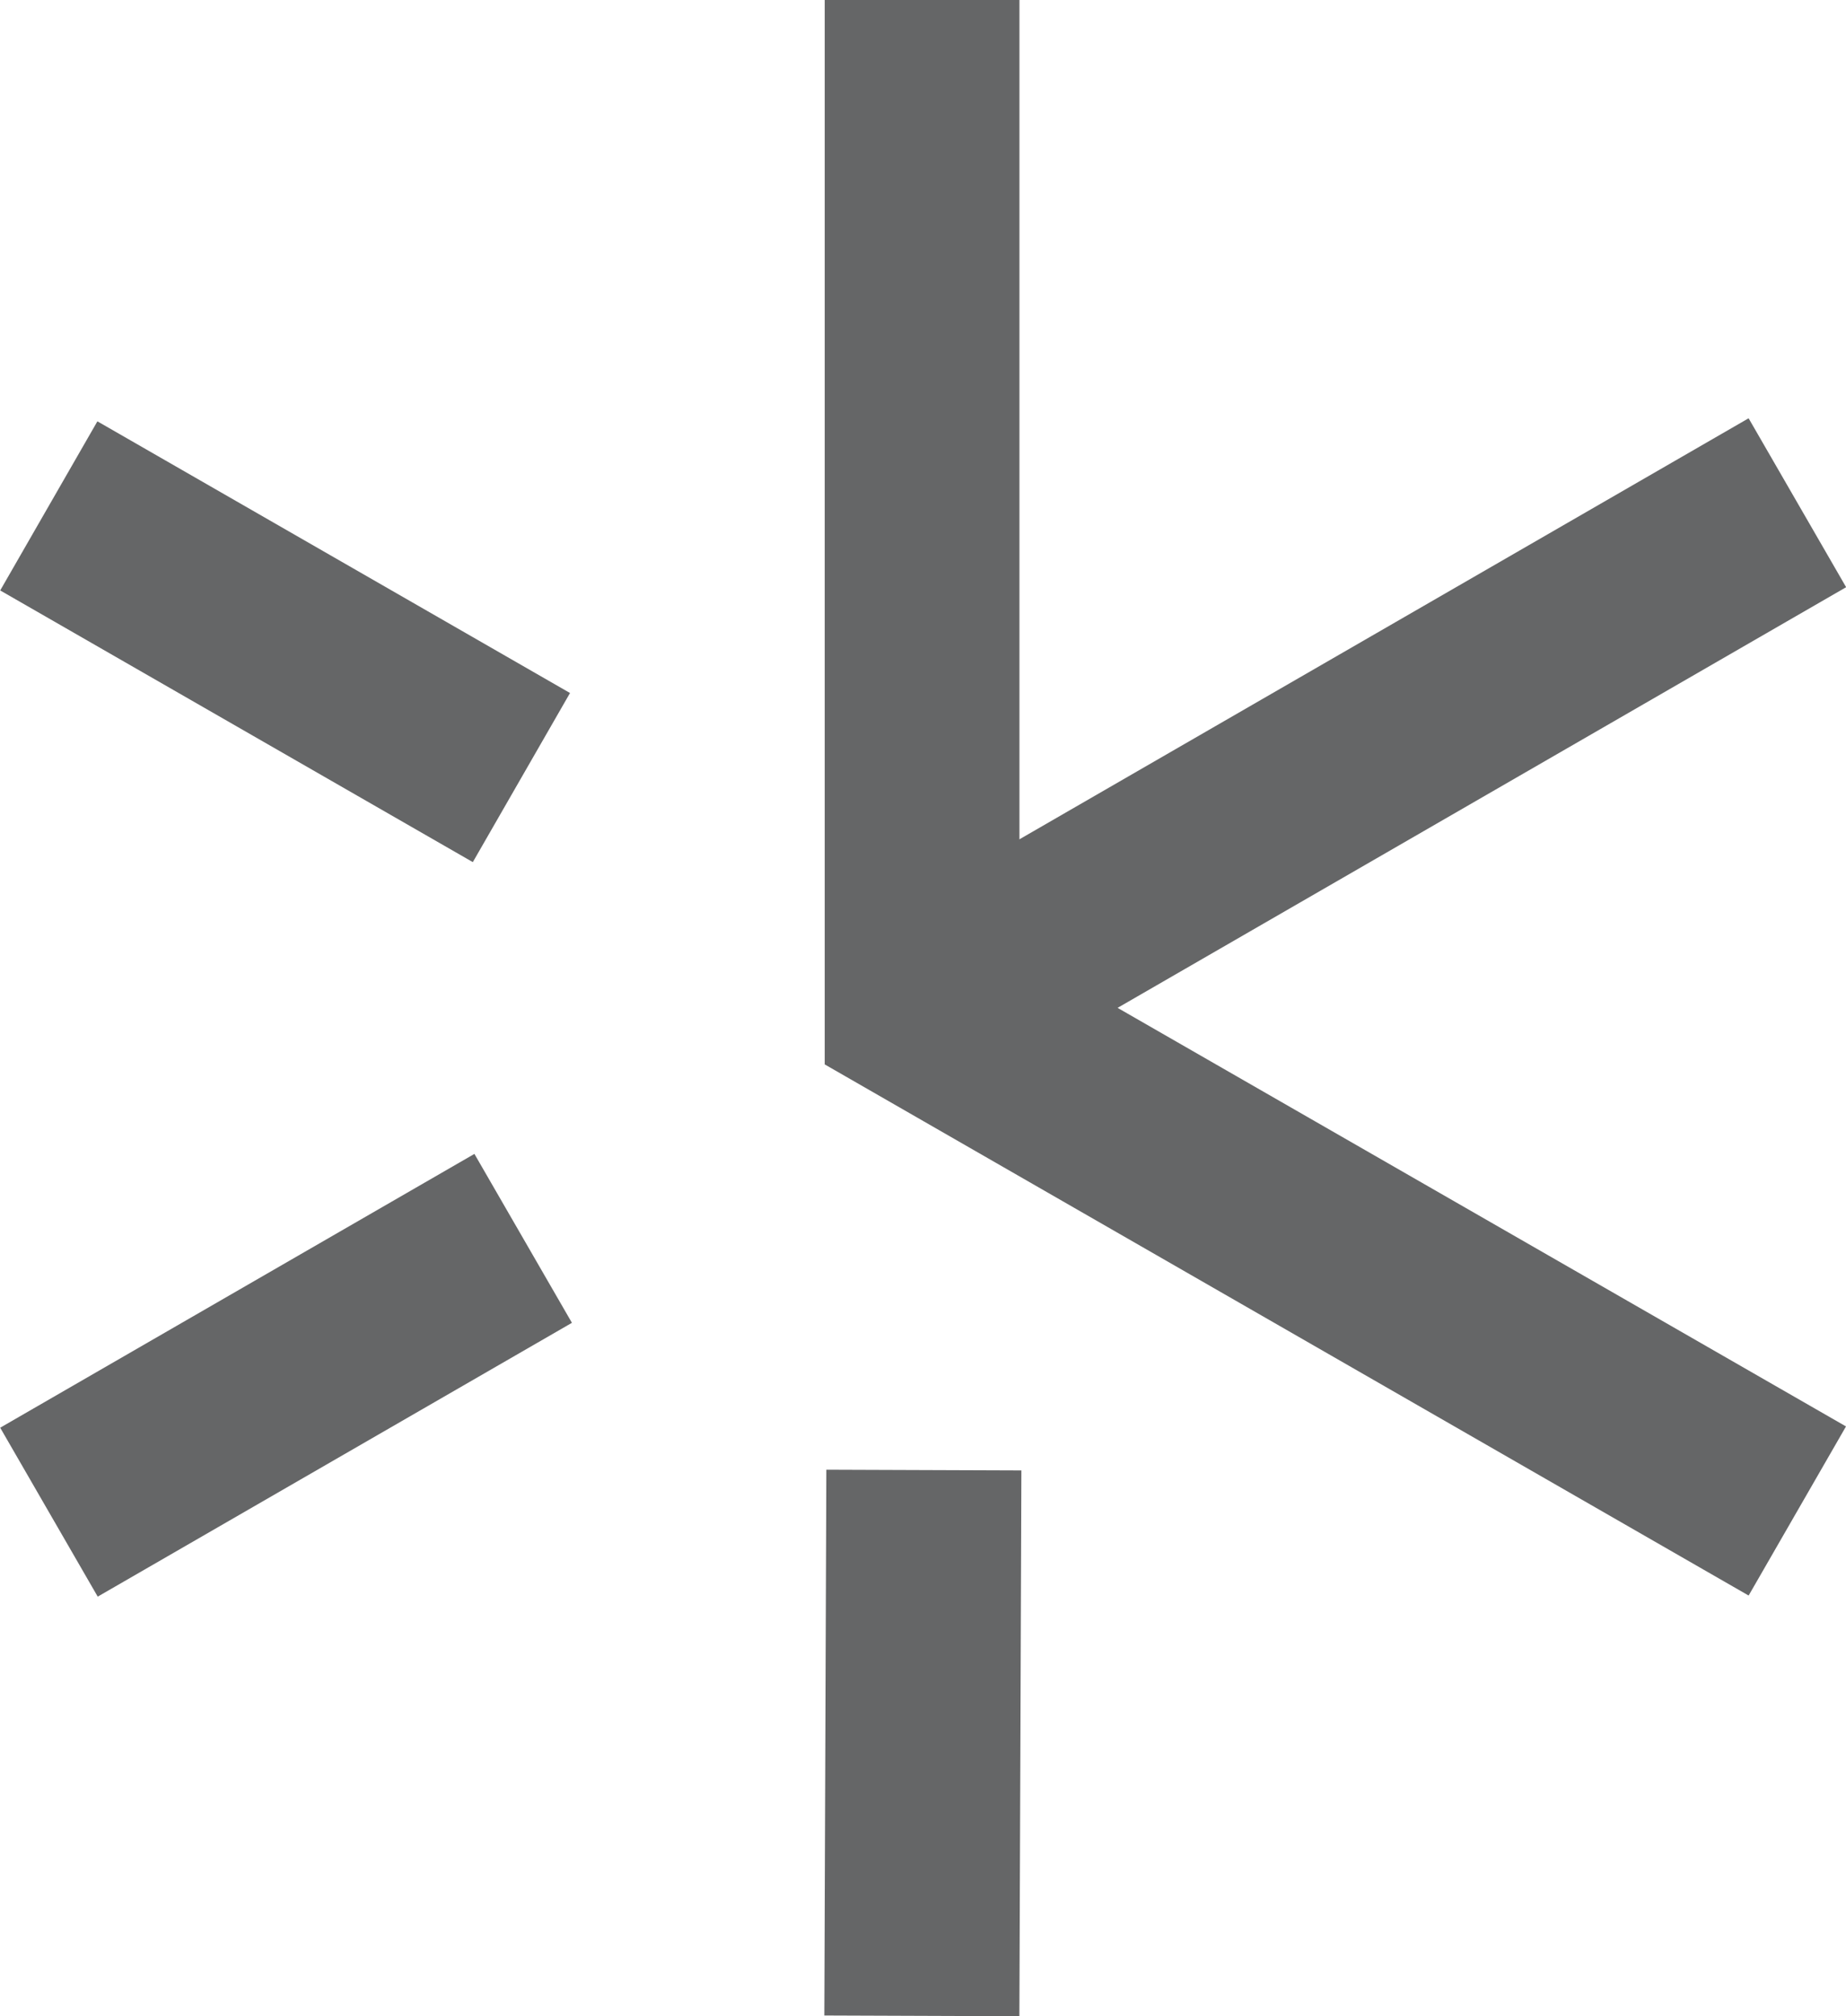 <svg xmlns="http://www.w3.org/2000/svg" viewBox="0 0 60.48 66.05"><defs><style>.cls-1{fill:#656667;}</style></defs><g id="Camada_2" data-name="Camada 2"><g id="Grid"><rect class="cls-1" x="21.3" y="53.9" width="17.88" height="6.39" transform="translate(-26.97 87.13) rotate(-89.79)"/><rect class="cls-1" x="27.99" y="21.55" width="33.11" height="6.39" transform="translate(-6.4 25.59) rotate(-30)"/><rect class="cls-1" x="0.4" y="41.86" width="17.94" height="6.39" transform="translate(-21.27 10.72) rotate(-30)"/><polygon class="cls-1" points="57.29 52.27 27.02 34.87 27.02 0 33.4 0 33.4 31.17 60.48 46.73 57.29 52.27"/><rect class="cls-1" x="6.15" y="12.09" width="6.39" height="17.86" transform="translate(-13.54 18.65) rotate(-60.11)"/></g></g></svg>